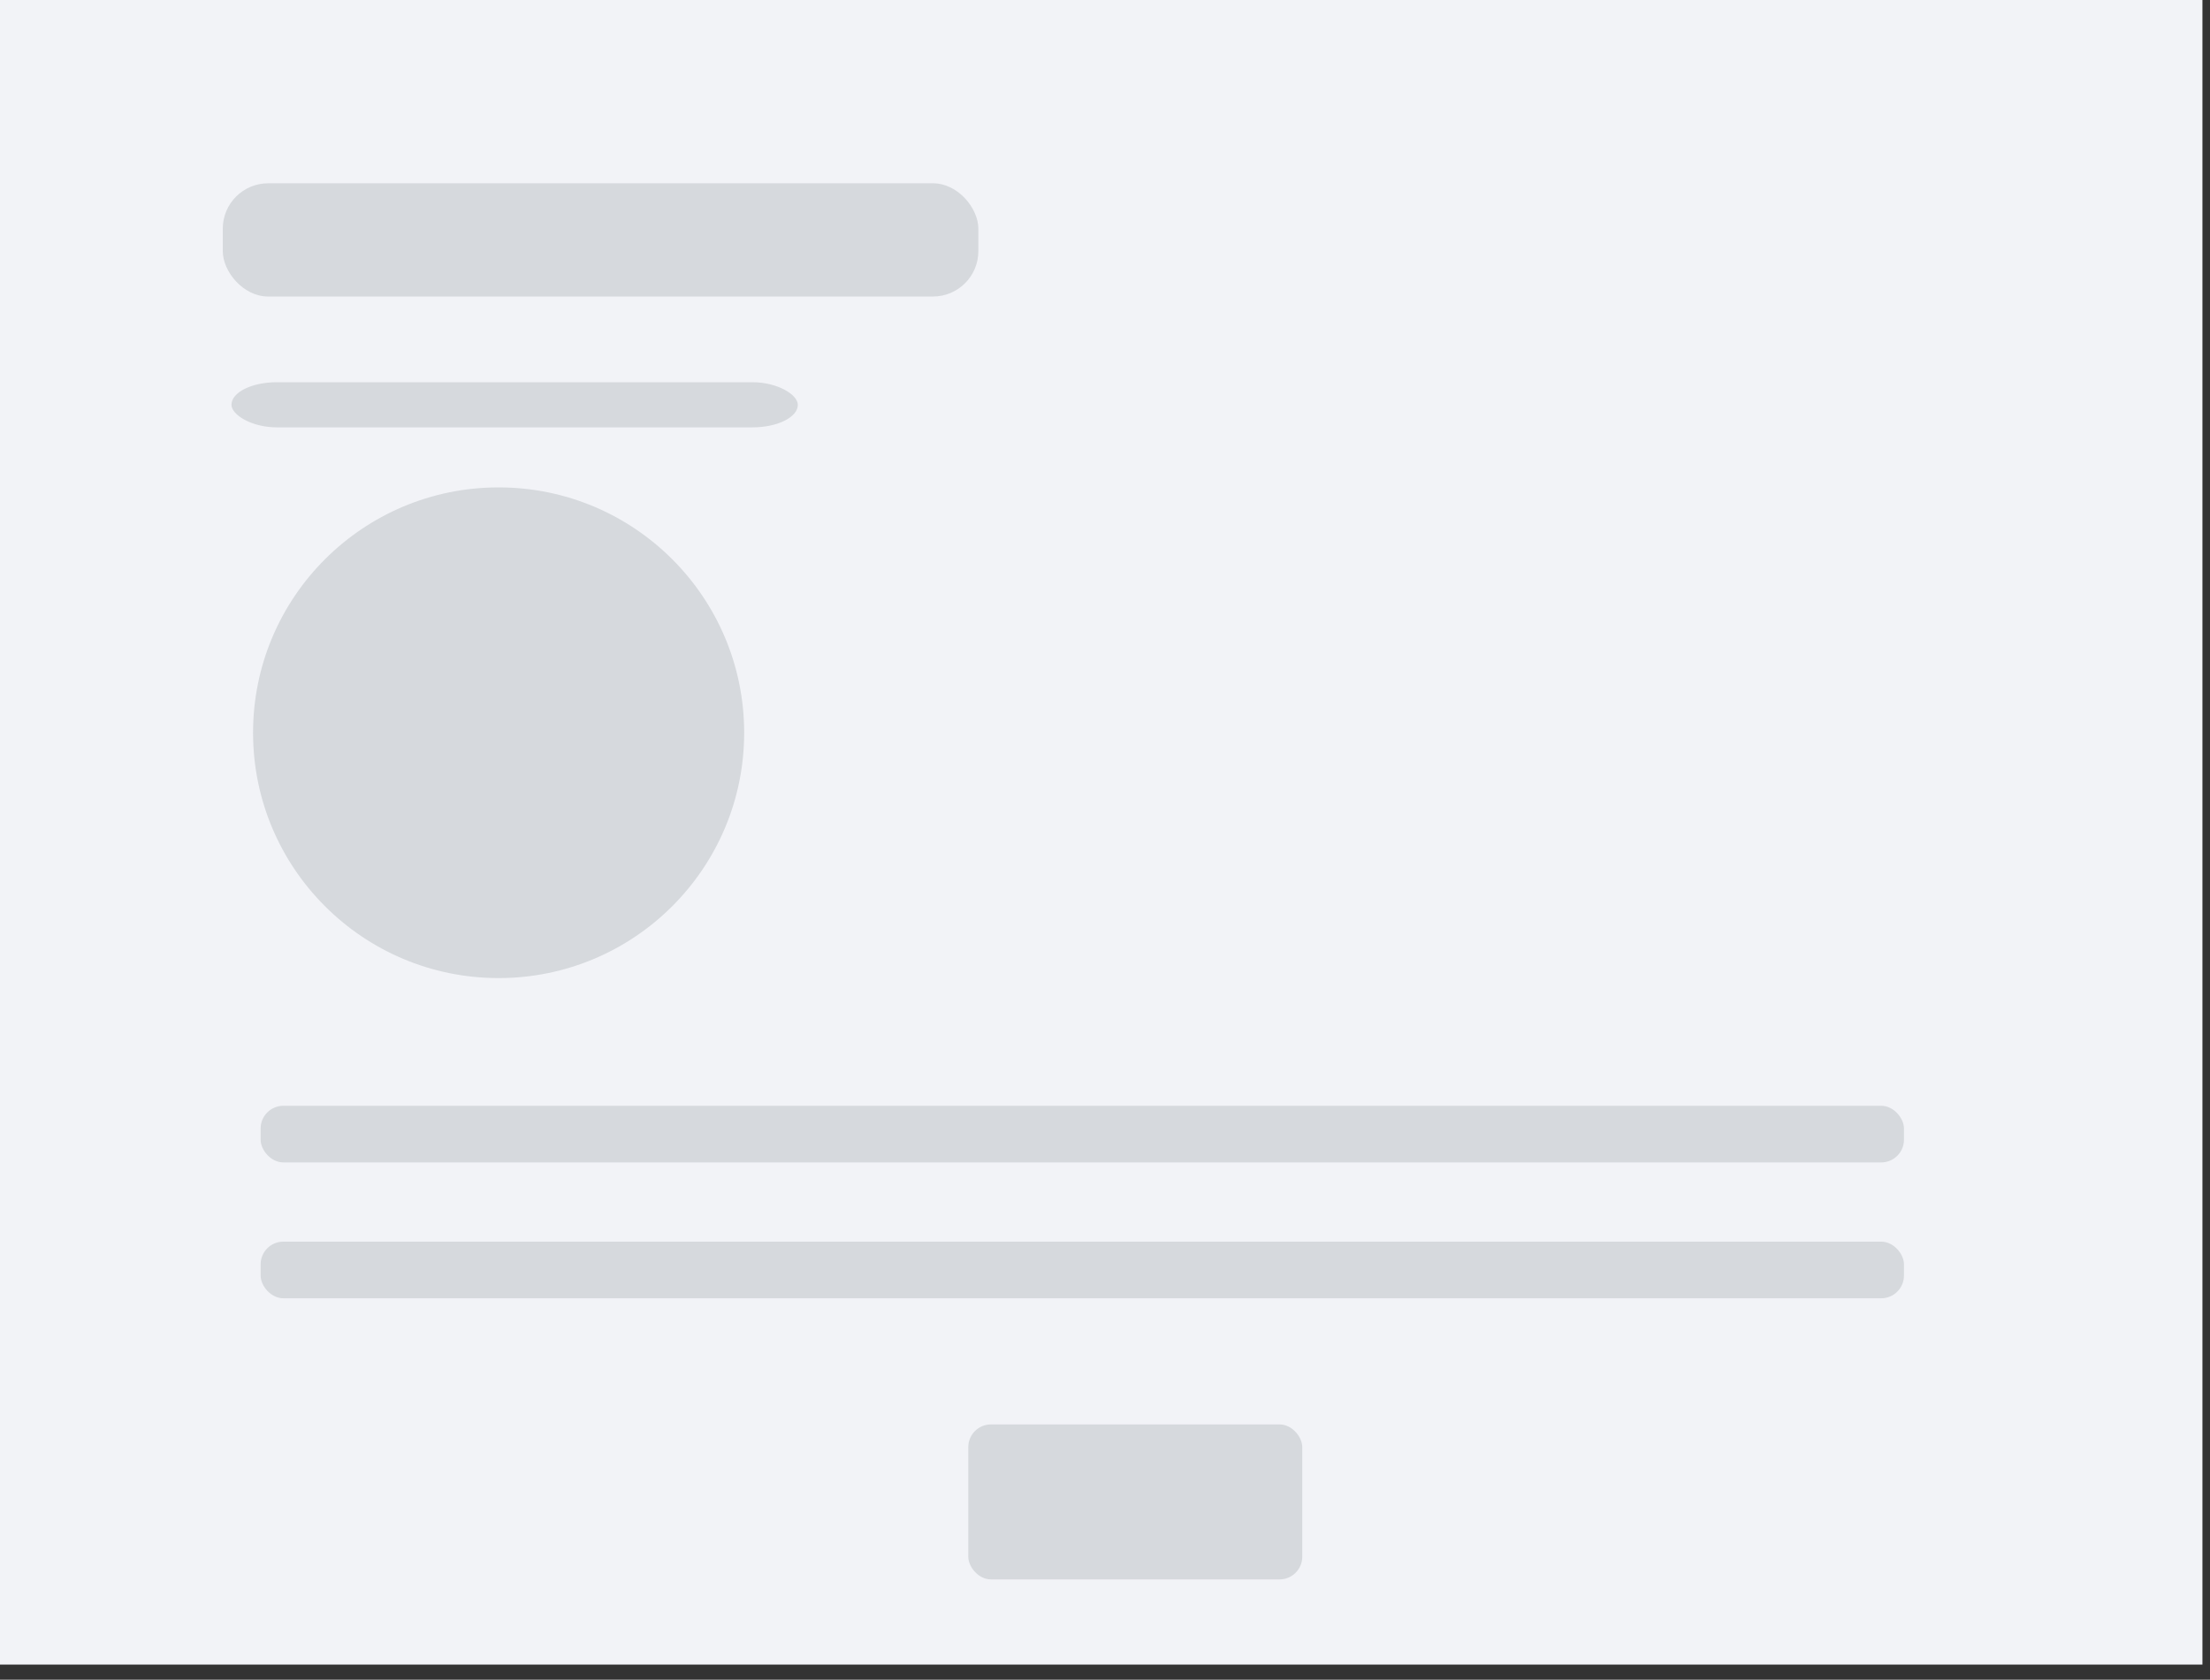 <svg xmlns="http://www.w3.org/2000/svg" width="146" height="111">
	<rect width="100%" height="100%" fill="#333333" stroke="none"/>
	<g class="layer">
		<g fill="none" id="svg_1">
			<path d="m-0.5,-1l146,0l0,111l-146,0l0,-111z" fill="#F2F3F7" id="svg_2"/>
			<g id="svg_3">
				<g id="svg_4">
					<ellipse cx="32.94" cy="48.421" fill="#D6D9DD" id="svg_5" rx="16.222" ry="16.213"/>
				</g>
				<rect fill="#D6D9DD" height="7.483" id="svg_7" rx="3" width="49.915" x="14.718" y="12.112"/>
				<rect fill="#D6D9DD" height="3.742" id="svg_8" rx="1.5" width="108.564" x="17.218" y="73.073"/>
				<rect fill="#D6D9DD" height="3.742" id="svg_9" rx="1.5" width="108.564" x="17.218" y="82.051"/>
				<rect fill="#D6D9DD" height="2.983" id="svg_13" rx="3" width="37.415" x="15.292" y="25.258"/>
				<rect fill="#D6D9DD" height="10.242" id="svg_14" rx="1.5" width="22.064" x="63.968" y="94.129"/>
			</g>
		</g>
	</g>

</svg>
